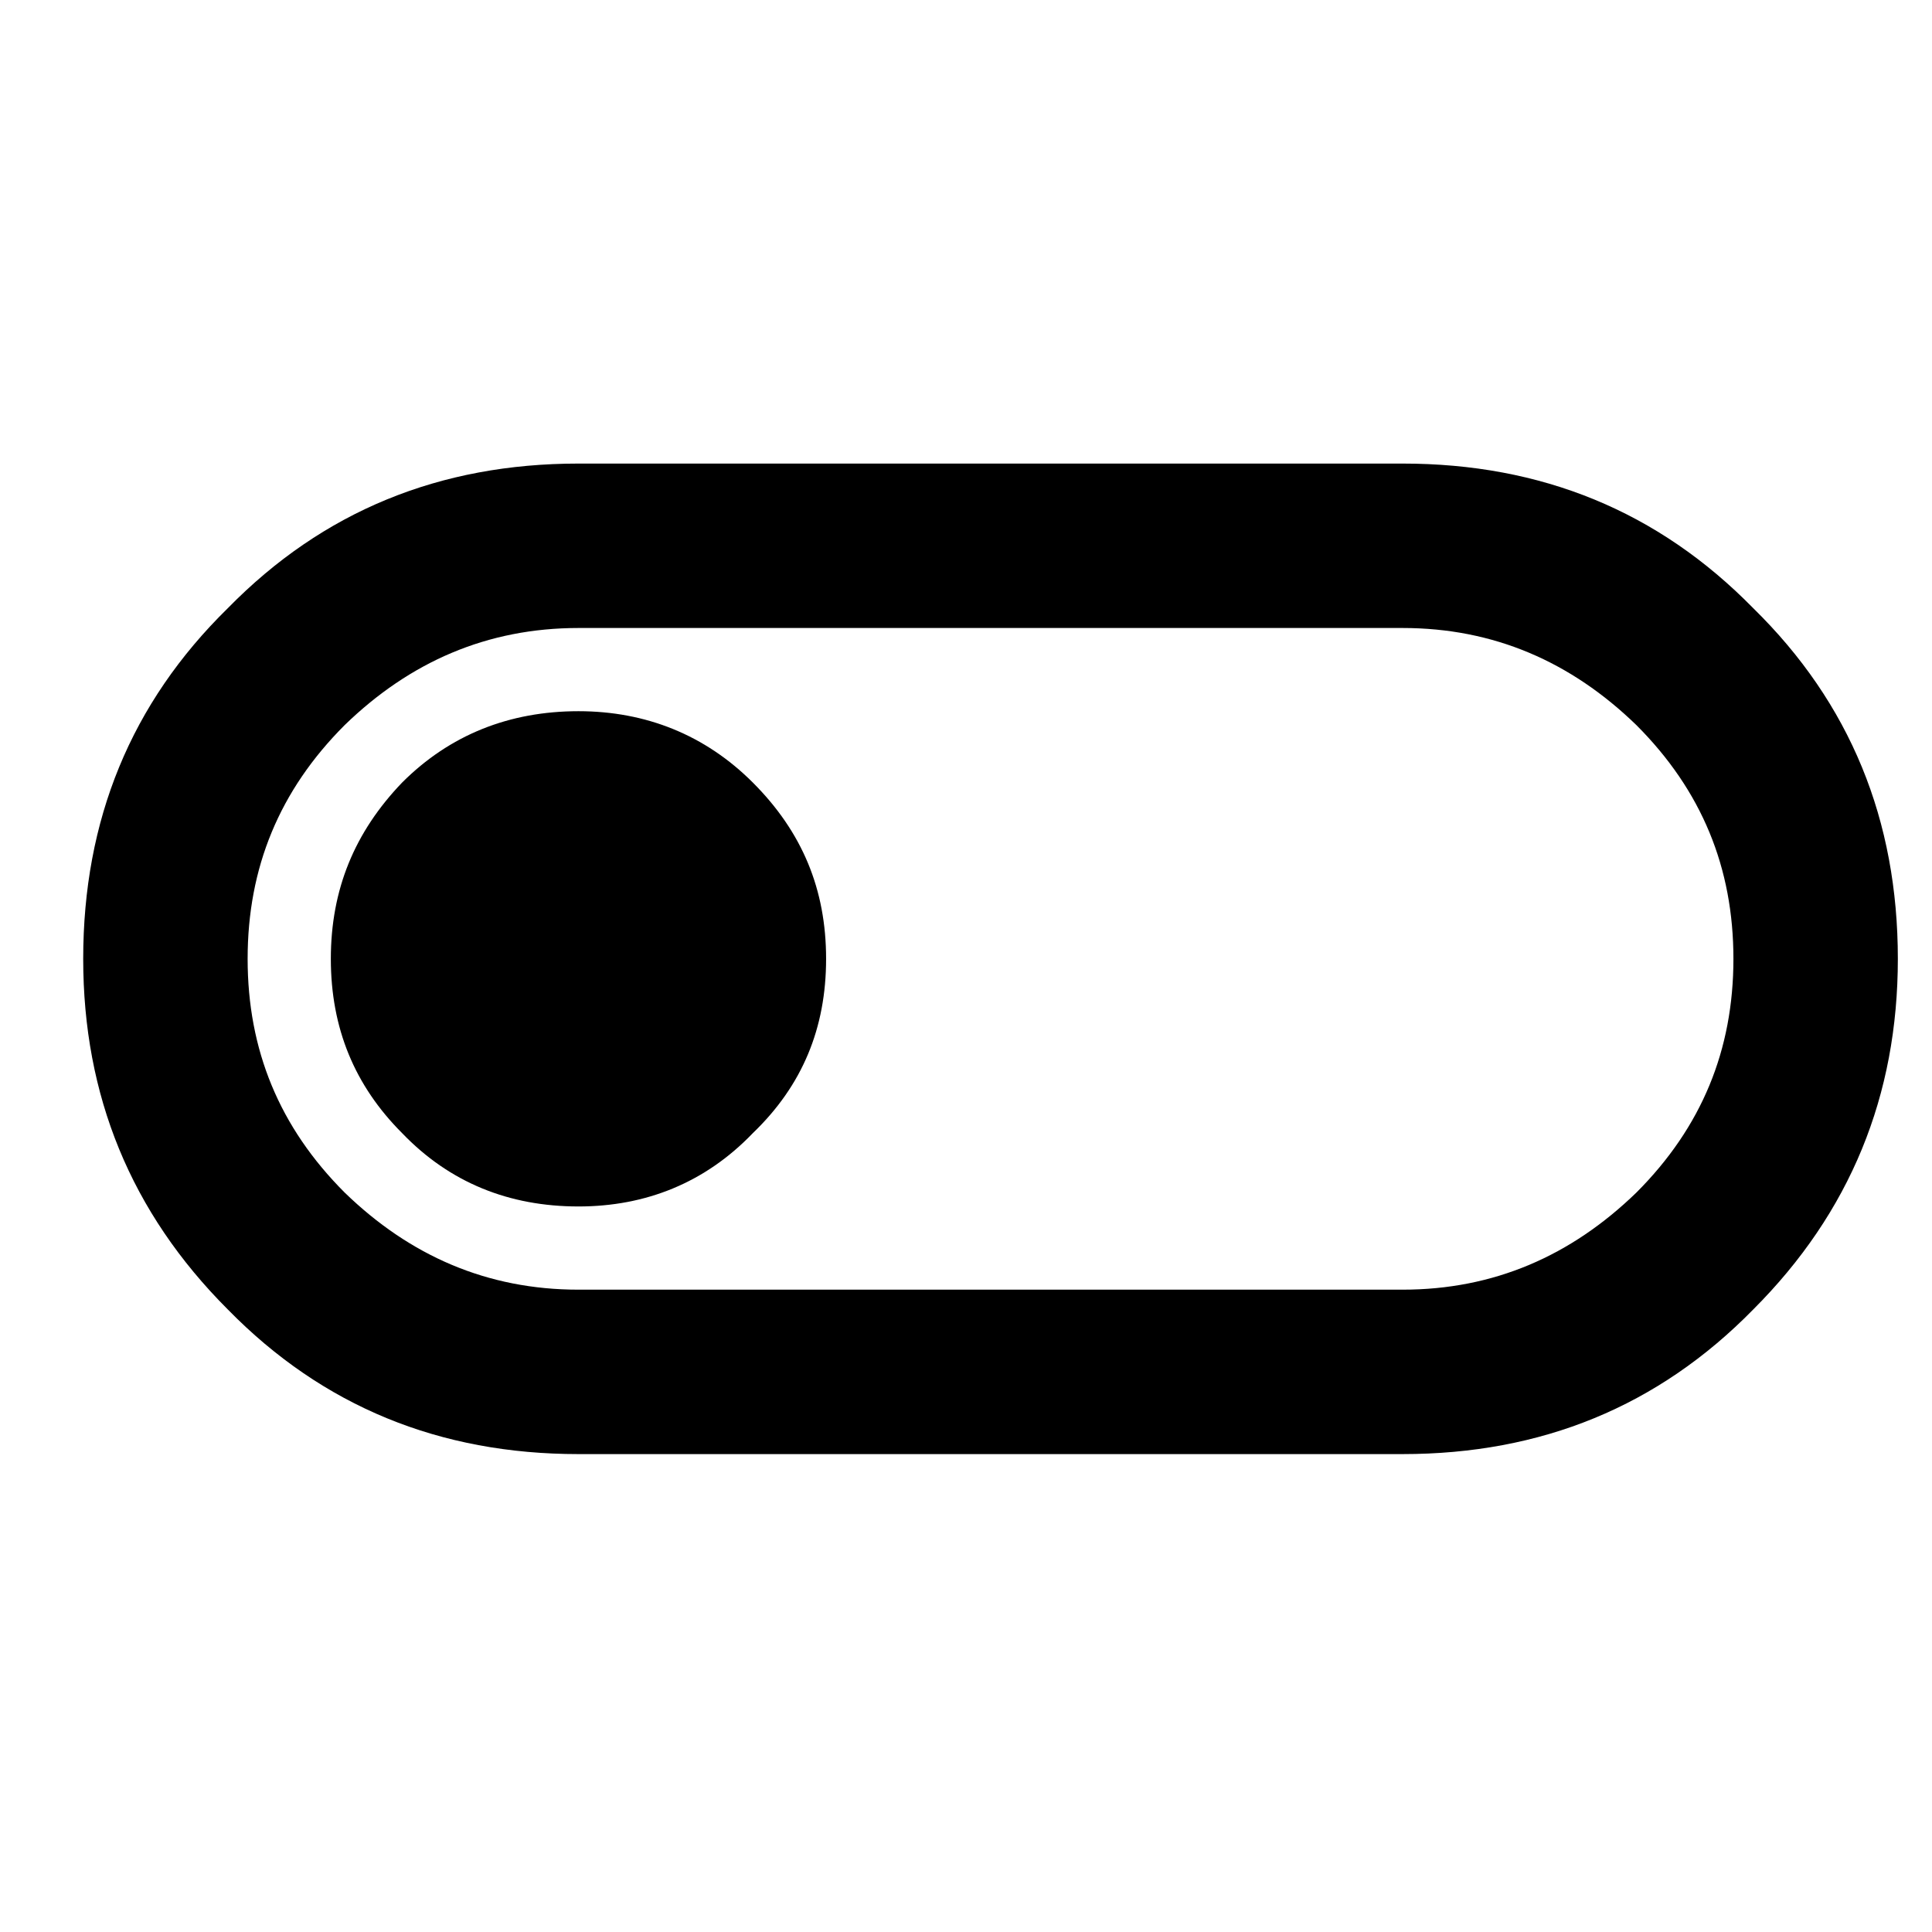 <svg xmlns="http://www.w3.org/2000/svg" viewBox="0 0 1024 1024"><path fill="currentColor" d="M306.6 770.7c-73.5 0-135.45-25.2-185.85-76.65C69.3 642.6 44.1 580.65 44.1 508.2c0-73.5 25.2-135.45 76.65-185.85 50.4-51.45 112.35-76.65 185.85-76.65h436.8c73.5 0 135.45 25.2 185.85 76.65 51.45 50.4 76.65 112.35 76.65 185.85 0 72.45-25.2 134.4-76.65 185.85-50.4 51.45-112.35 76.65-185.85 76.65zm0-87.15h436.8c48.3 0 89.25-17.85 123.9-51.45 34.65-34.65 51.45-75.6 51.45-123.9s-16.8-89.25-51.45-123.9c-34.65-33.6-75.6-51.45-123.9-51.45H306.6c-48.3 0-89.25 17.85-123.9 51.45-34.65 34.65-51.45 75.6-51.45 123.9s16.8 89.25 51.45 123.9c34.65 33.6 75.6 51.45 123.9 51.45m0-44.1c35.7 0 67.2-12.6 92.4-38.85 26.25-25.2 38.85-55.65 38.85-92.4S425.25 441 399 414.75c-25.2-25.2-56.7-37.8-92.4-37.8-36.75 0-68.25 12.6-93.45 37.8-25.2 26.25-37.8 56.7-37.8 93.45s12.6 67.2 37.8 92.4c25.2 26.25 56.7 38.85 93.45 38.85"/></svg>